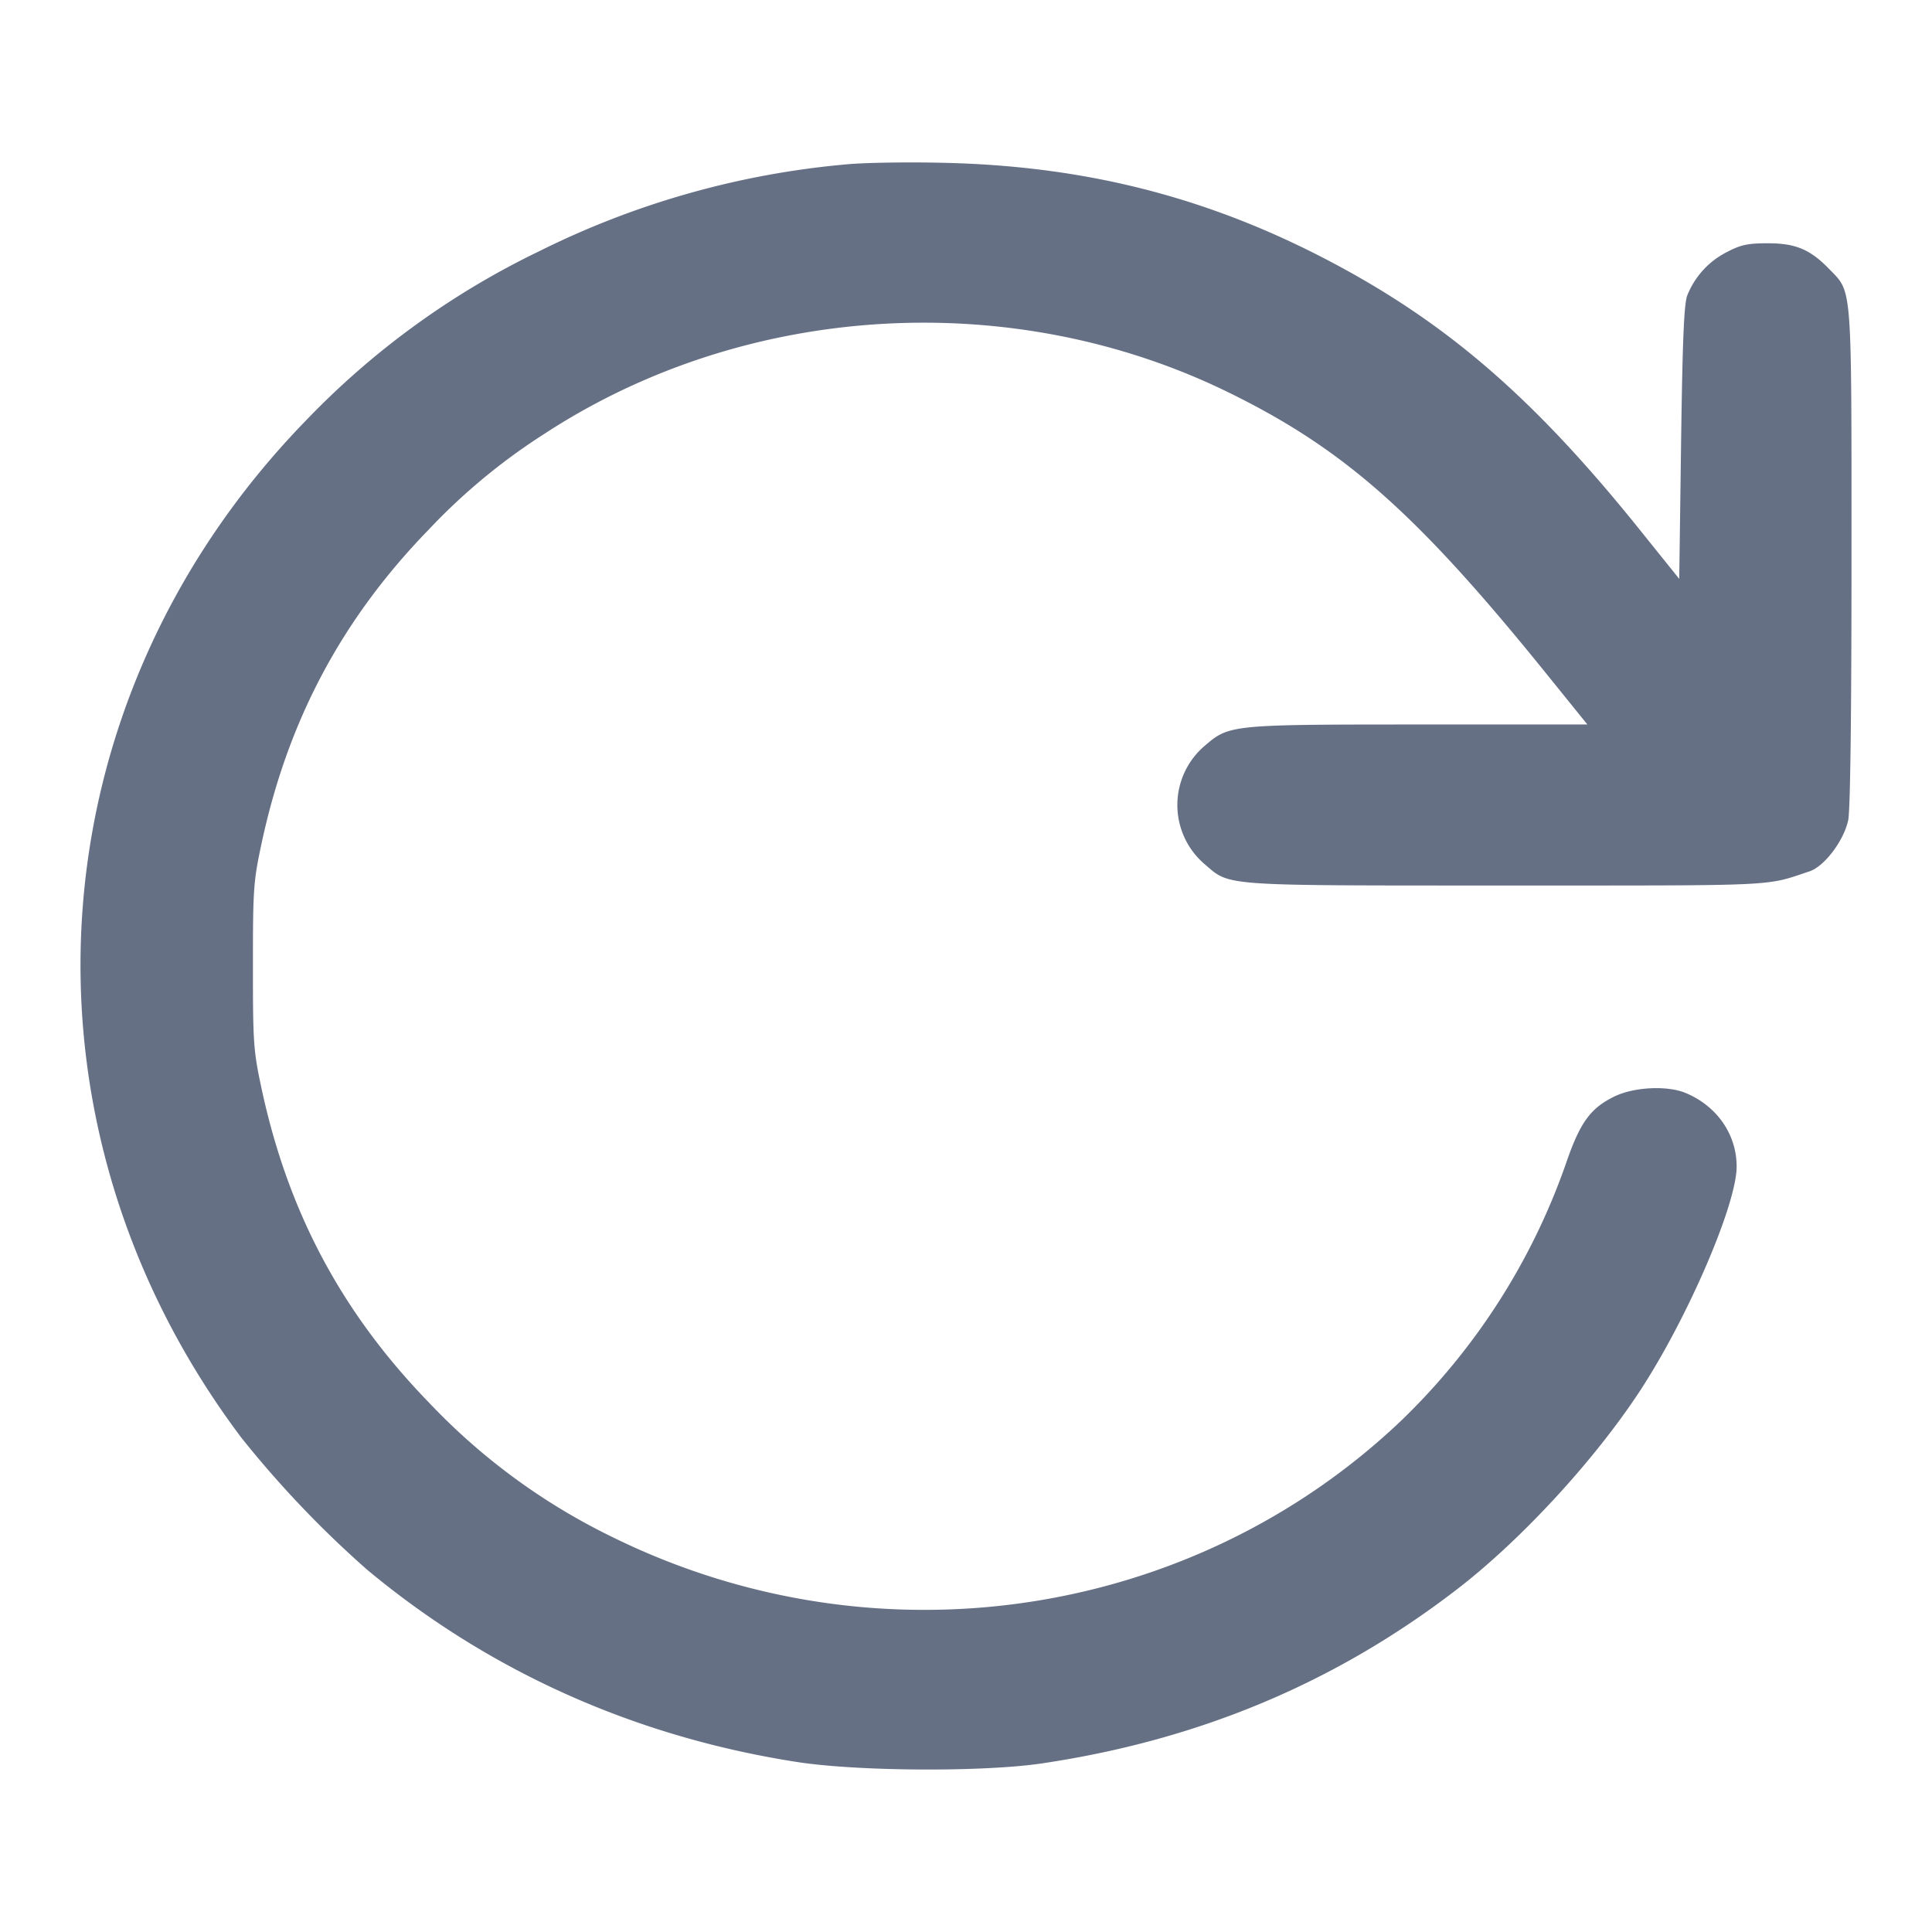 <svg width="24" height="24" fill="none" xmlns="http://www.w3.org/2000/svg"><path d="M10.523 2.041A10.661 10.661 0 0 0 6.7 3.12a10.068 10.068 0 0 0-2.901 2.105C.392 8.73.06 13.952 2.997 17.858a12.887 12.887 0 0 0 1.563 1.641c1.519 1.266 3.332 2.077 5.34 2.389.753.117 2.311.126 3.04.018 1.962-.291 3.665-1.007 5.18-2.179.786-.609 1.688-1.589 2.251-2.447.589-.898 1.197-2.306 1.202-2.781.004-.401-.241-.758-.632-.921-.231-.097-.65-.075-.893.046-.292.145-.419.32-.589.812a8.175 8.175 0 0 1-2.052 3.211c-2.603 2.476-6.518 3.058-9.787 1.453a7.86 7.86 0 0 1-2.284-1.669c-1.088-1.119-1.756-2.369-2.086-3.905-.102-.475-.108-.568-.108-1.526 0-.958.006-1.051.108-1.526.327-1.526.996-2.782 2.069-3.888A7.56 7.56 0 0 1 6.76 5.391c2.499-1.636 5.812-1.836 8.506-.514 1.431.702 2.334 1.501 3.928 3.473l.525.65h-2.092c-2.327 0-2.356.003-2.655.259a.966.966 0 0 0-.004 1.479c.318.272.177.262 3.749.262 3.43 0 3.199.011 3.762-.176.185-.062.425-.38.48-.635.026-.123.041-1.298.041-3.266 0-3.42.01-3.285-.272-3.576-.24-.249-.421-.325-.768-.325-.248 0-.336.019-.506.108a1.032 1.032 0 0 0-.495.542c-.04.11-.059.574-.076 1.834l-.023 1.685-.486-.605c-1.326-1.651-2.413-2.588-3.898-3.363-1.502-.783-3.019-1.165-4.776-1.201-.44-.01-.97-.001-1.177.019" fill="#667085" fill-rule="evenodd"/></svg>